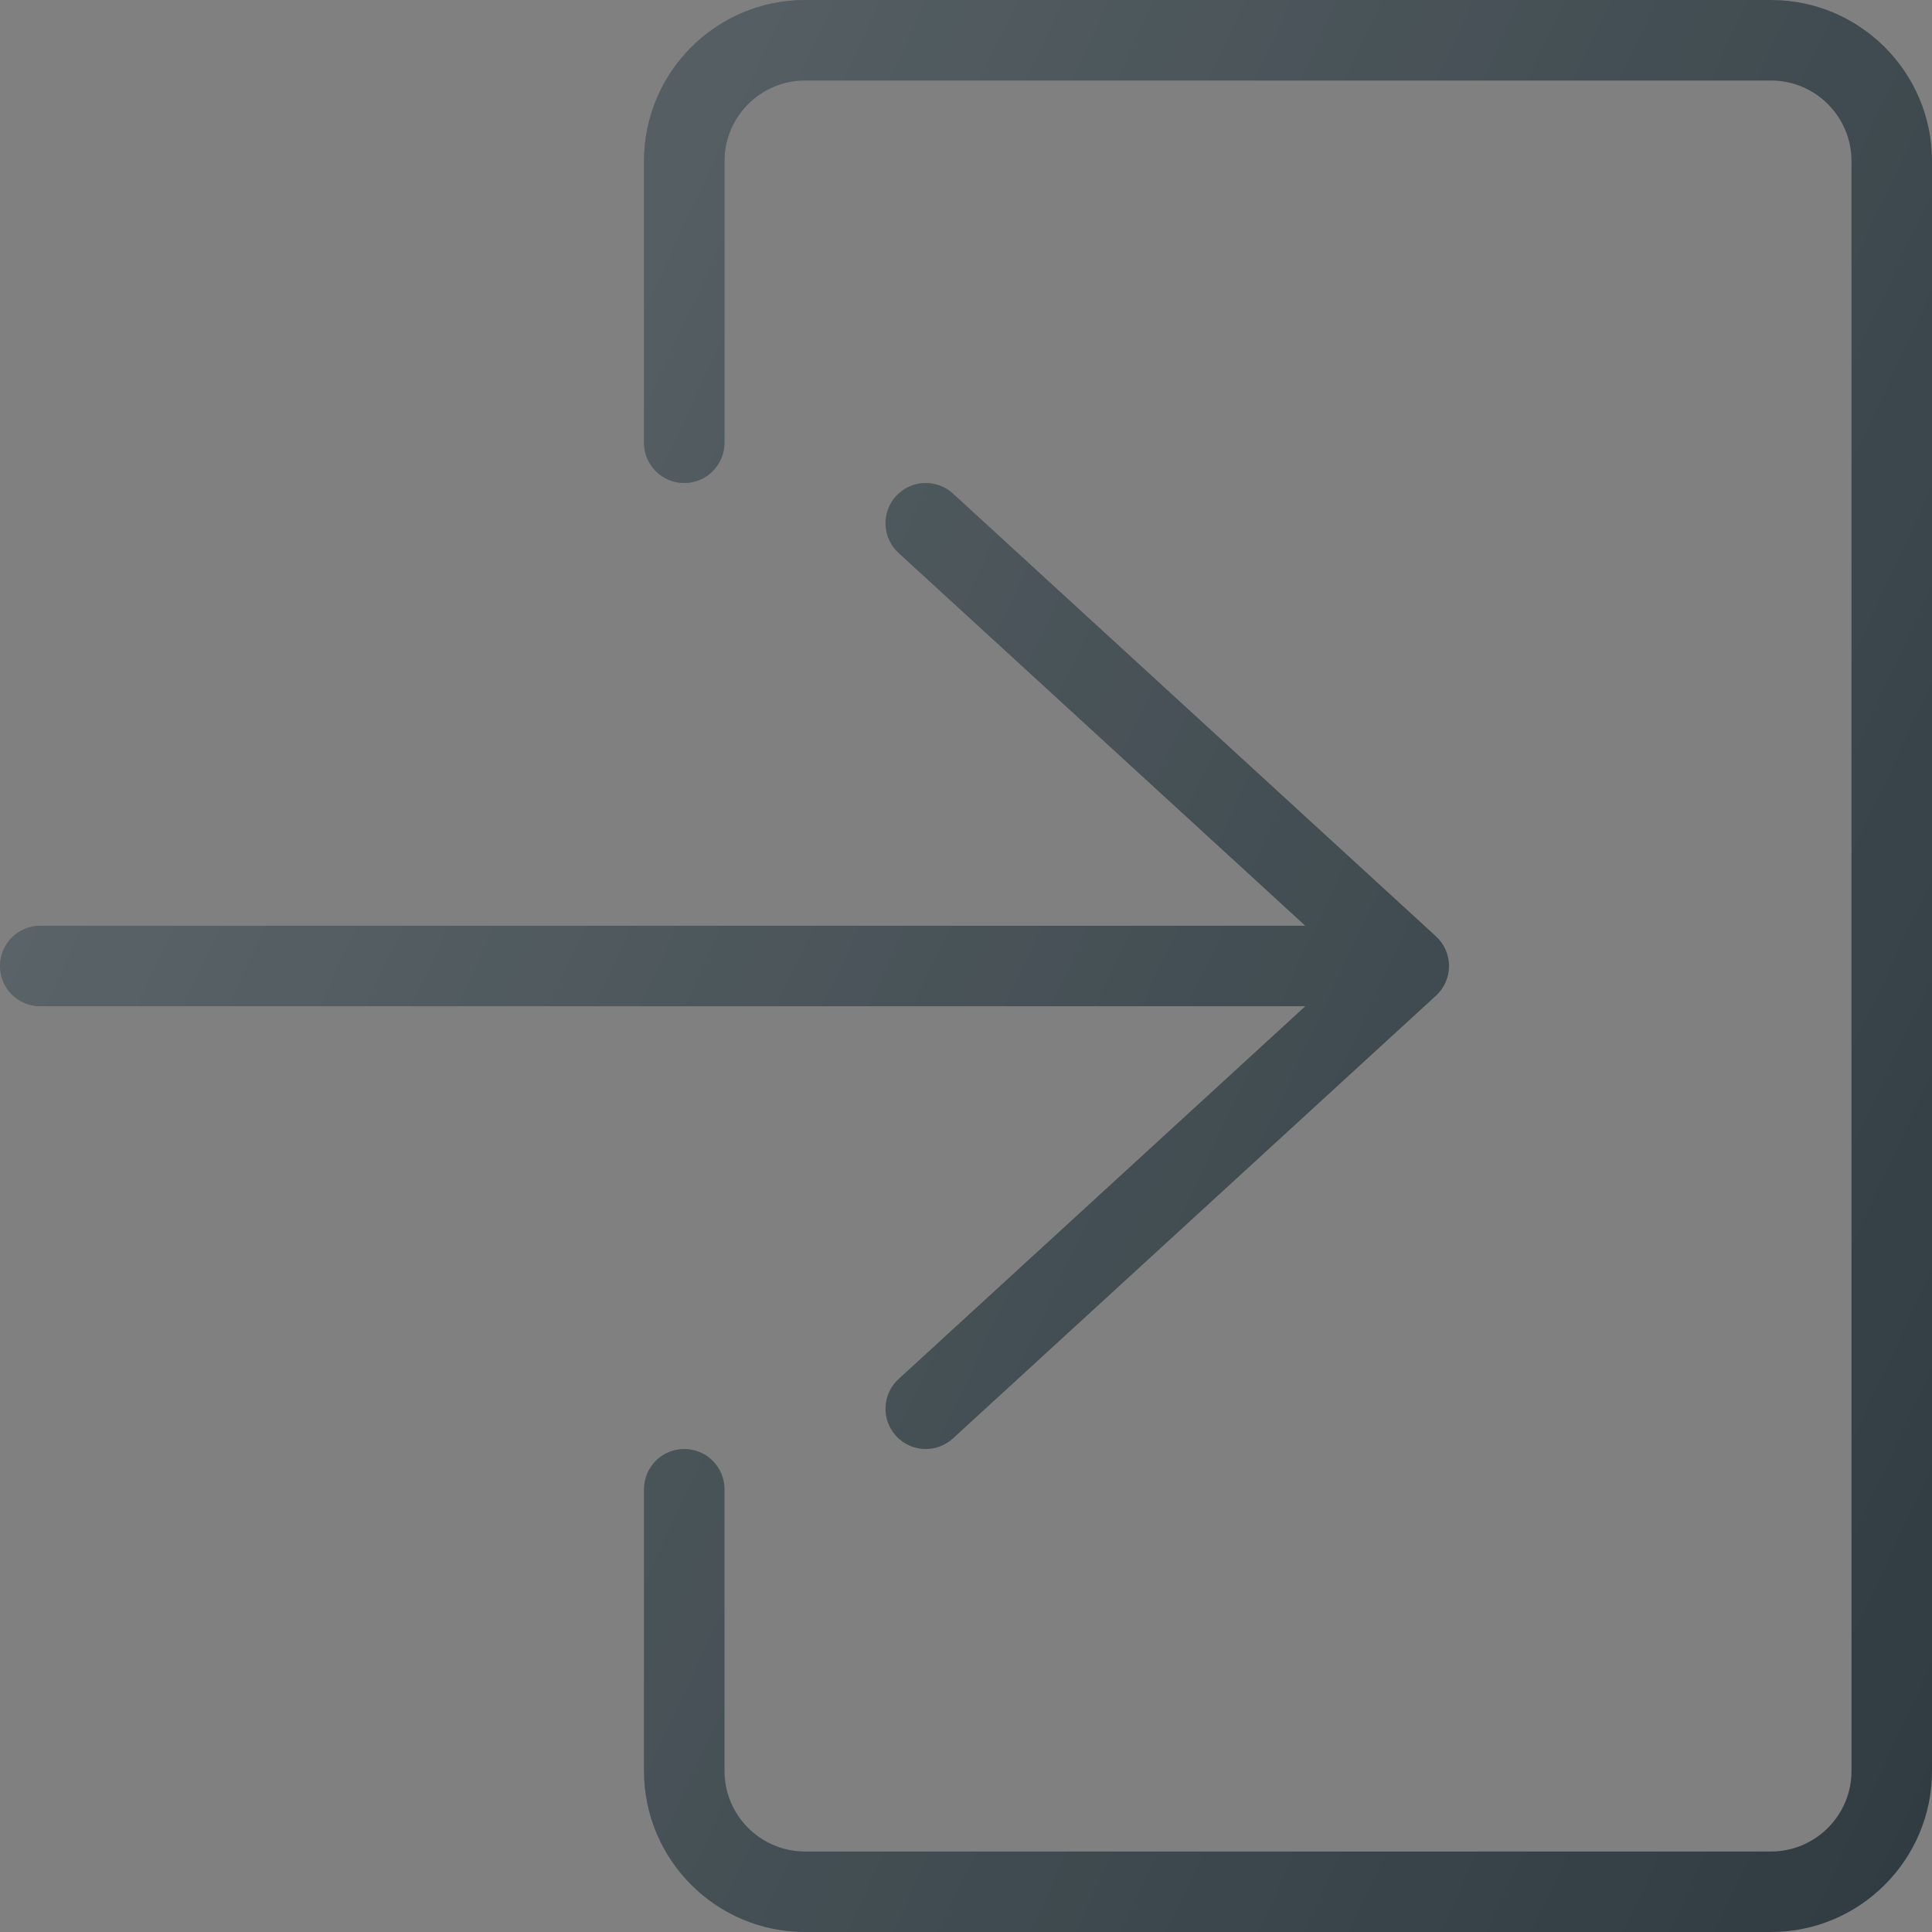 <?xml version="1.0" encoding="iso-8859-1"?>
<!-- Generator: Adobe Illustrator 19.0.0, SVG Export Plug-In . SVG Version: 6.00 Build 0)  -->
<svg version="1.1" id="Capa_1" xmlns="http://www.w3.org/2000/svg" xmlns:xlink="http://www.w3.org/1999/xlink" x="0px" y="0px"
	 viewBox="0 0 512 512" style="enable-background:new 0 0 512 512;" xml:space="preserve">
<rect x="0" y="0" width="512" height="512" fill="#808080" stroke="none"/>
<g>
	<path style="fill:#303C42;" d="M469.333,0h-256c-23.531,0-42.667,19.135-42.667,42.667v74.667c0,5.896,4.771,10.667,10.667,10.667
		c5.896,0,10.667-4.771,10.667-10.667V42.667c0-11.76,9.573-21.333,21.333-21.333h256c11.76,0,21.333,9.573,21.333,21.333v426.667
		c0,11.76-9.573,21.333-21.333,21.333h-256c-11.76,0-21.333-9.573-21.333-21.333v-74.667c0-5.896-4.771-10.667-10.667-10.667
		c-5.896,0-10.667,4.771-10.667,10.667v74.667c0,23.531,19.135,42.667,42.667,42.667h256C492.865,512,512,492.865,512,469.333
		V42.667C512,19.135,492.865,0,469.333,0z"/>
	<path style="fill:#303C42;" d="M238.125,365.469c-4.344,3.979-4.635,10.729-0.656,15.073c2.104,2.292,4.979,3.458,7.865,3.458
		c2.573,0,5.156-0.927,7.208-2.802l128-117.333C382.75,261.844,384,258.99,384,256c0-2.99-1.25-5.844-3.458-7.865l-128-117.333
		c-4.365-3.979-11.083-3.677-15.073,0.656c-3.979,4.344-3.688,11.094,0.656,15.073l107.79,98.802H10.667
		C4.771,245.333,0,250.104,0,256c0,5.896,4.771,10.667,10.667,10.667h335.249L238.125,365.469z"/>
</g>
<linearGradient id="SVGID_1_" gradientUnits="userSpaceOnUse" x1="-43.888" y1="640.632" x2="-20.132" y2="629.555" gradientTransform="matrix(21.333 0 0 -21.333 996.333 13791.667)">
	<stop  offset="0" style="stop-color:#FFFFFF;stop-opacity:0.2"/>
	<stop  offset="1" style="stop-color:#FFFFFF;stop-opacity:0"/>
</linearGradient>
<path style="fill:url(#SVGID_1_);" d="M469.333,0h-256c-23.531,0-42.667,19.135-42.667,42.667v74.667
	c0,5.896,4.771,10.667,10.667,10.667c5.896,0,10.667-4.771,10.667-10.667V42.667c0-11.76,9.573-21.333,21.333-21.333h256
	c11.76,0,21.333,9.573,21.333,21.333v426.667c0,11.76-9.573,21.333-21.333,21.333h-256c-11.76,0-21.333-9.573-21.333-21.333v-74.667
	c0-5.896-4.771-10.667-10.667-10.667c-5.896,0-10.667,4.771-10.667,10.667v74.667c0,23.531,19.135,42.667,42.667,42.667h256
	C492.865,512,512,492.865,512,469.333V42.667C512,19.135,492.865,0,469.333,0z M238.125,365.469
	c-4.344,3.979-4.635,10.729-0.656,15.073c2.104,2.292,4.979,3.458,7.865,3.458c2.573,0,5.156-0.927,7.208-2.802l128-117.333
	C382.75,261.844,384,258.99,384,256c0-2.99-1.25-5.844-3.458-7.865l-128-117.333c-4.365-3.979-11.083-3.677-15.073,0.656
	c-3.979,4.344-3.688,11.094,0.656,15.073l107.79,98.802H10.667C4.771,245.333,0,250.104,0,256c0,5.896,4.771,10.667,10.667,10.667
	h335.249L238.125,365.469z"/>
<g>
</g>
<g>
</g>
<g>
</g>
<g>
</g>
<g>
</g>
<g>
</g>
<g>
</g>
<g>
</g>
<g>
</g>
<g>
</g>
<g>
</g>
<g>
</g>
<g>
</g>
<g>
</g>
<g>
</g>
</svg>
